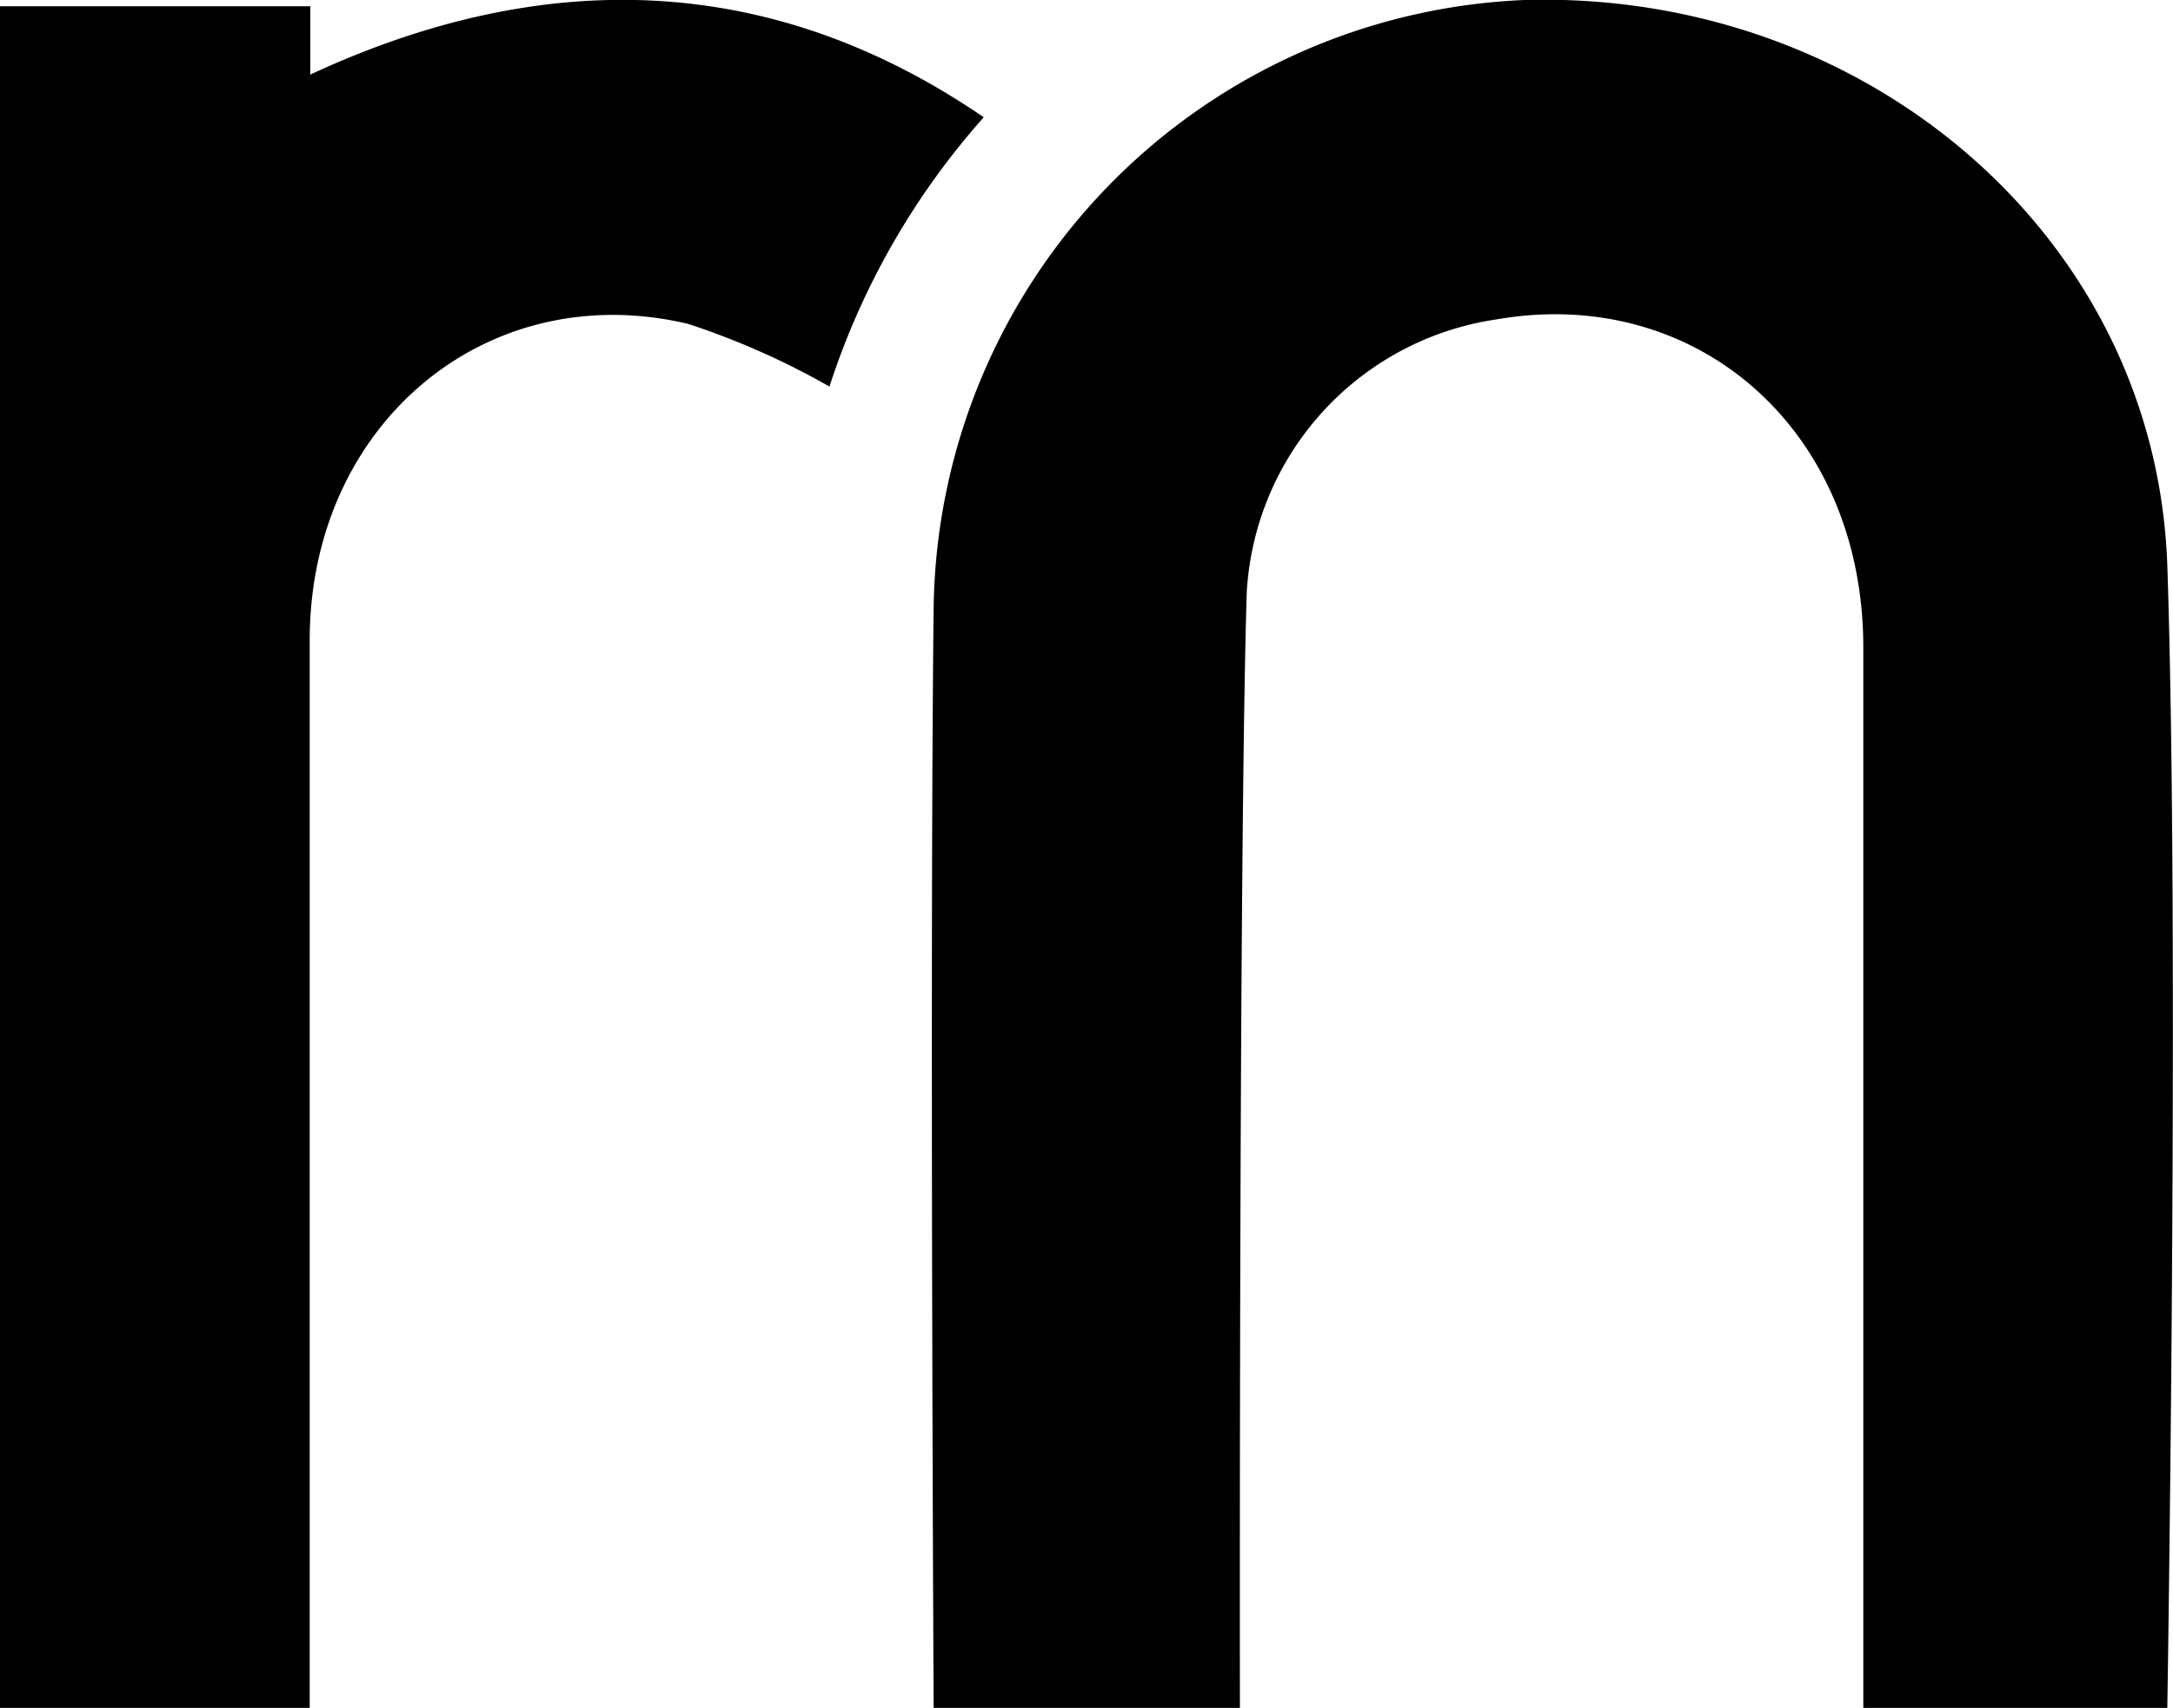 <svg id="Layer_1" data-name="Layer 1" xmlns="http://www.w3.org/2000/svg" viewBox="0 0 38.17 30"><path d="M38.07,30H32.73s0-12.89,0-18.63c0-3.82-2.93-6.37-6.44-5.76A5.14,5.14,0,0,0,21.9,10.4C21.76,14.9,21.78,30,21.78,30H16.4s-.07-13.28,0-19.33A10.83,10.83,0,0,1,26.78,0c6-.17,11.09,4.16,11.29,9.93C38.29,16.45,38.07,30,38.07,30Z"/><path d="M17.28,2.06C13.54-.5,9.54-.59,5.45,1.31V.11H0V30H5.44s0-13,0-18.75c0-3.81,3.12-6.4,6.65-5.56a13.53,13.53,0,0,1,2.48,1.1A13.25,13.25,0,0,1,17.28,2.06Z"/></svg>
